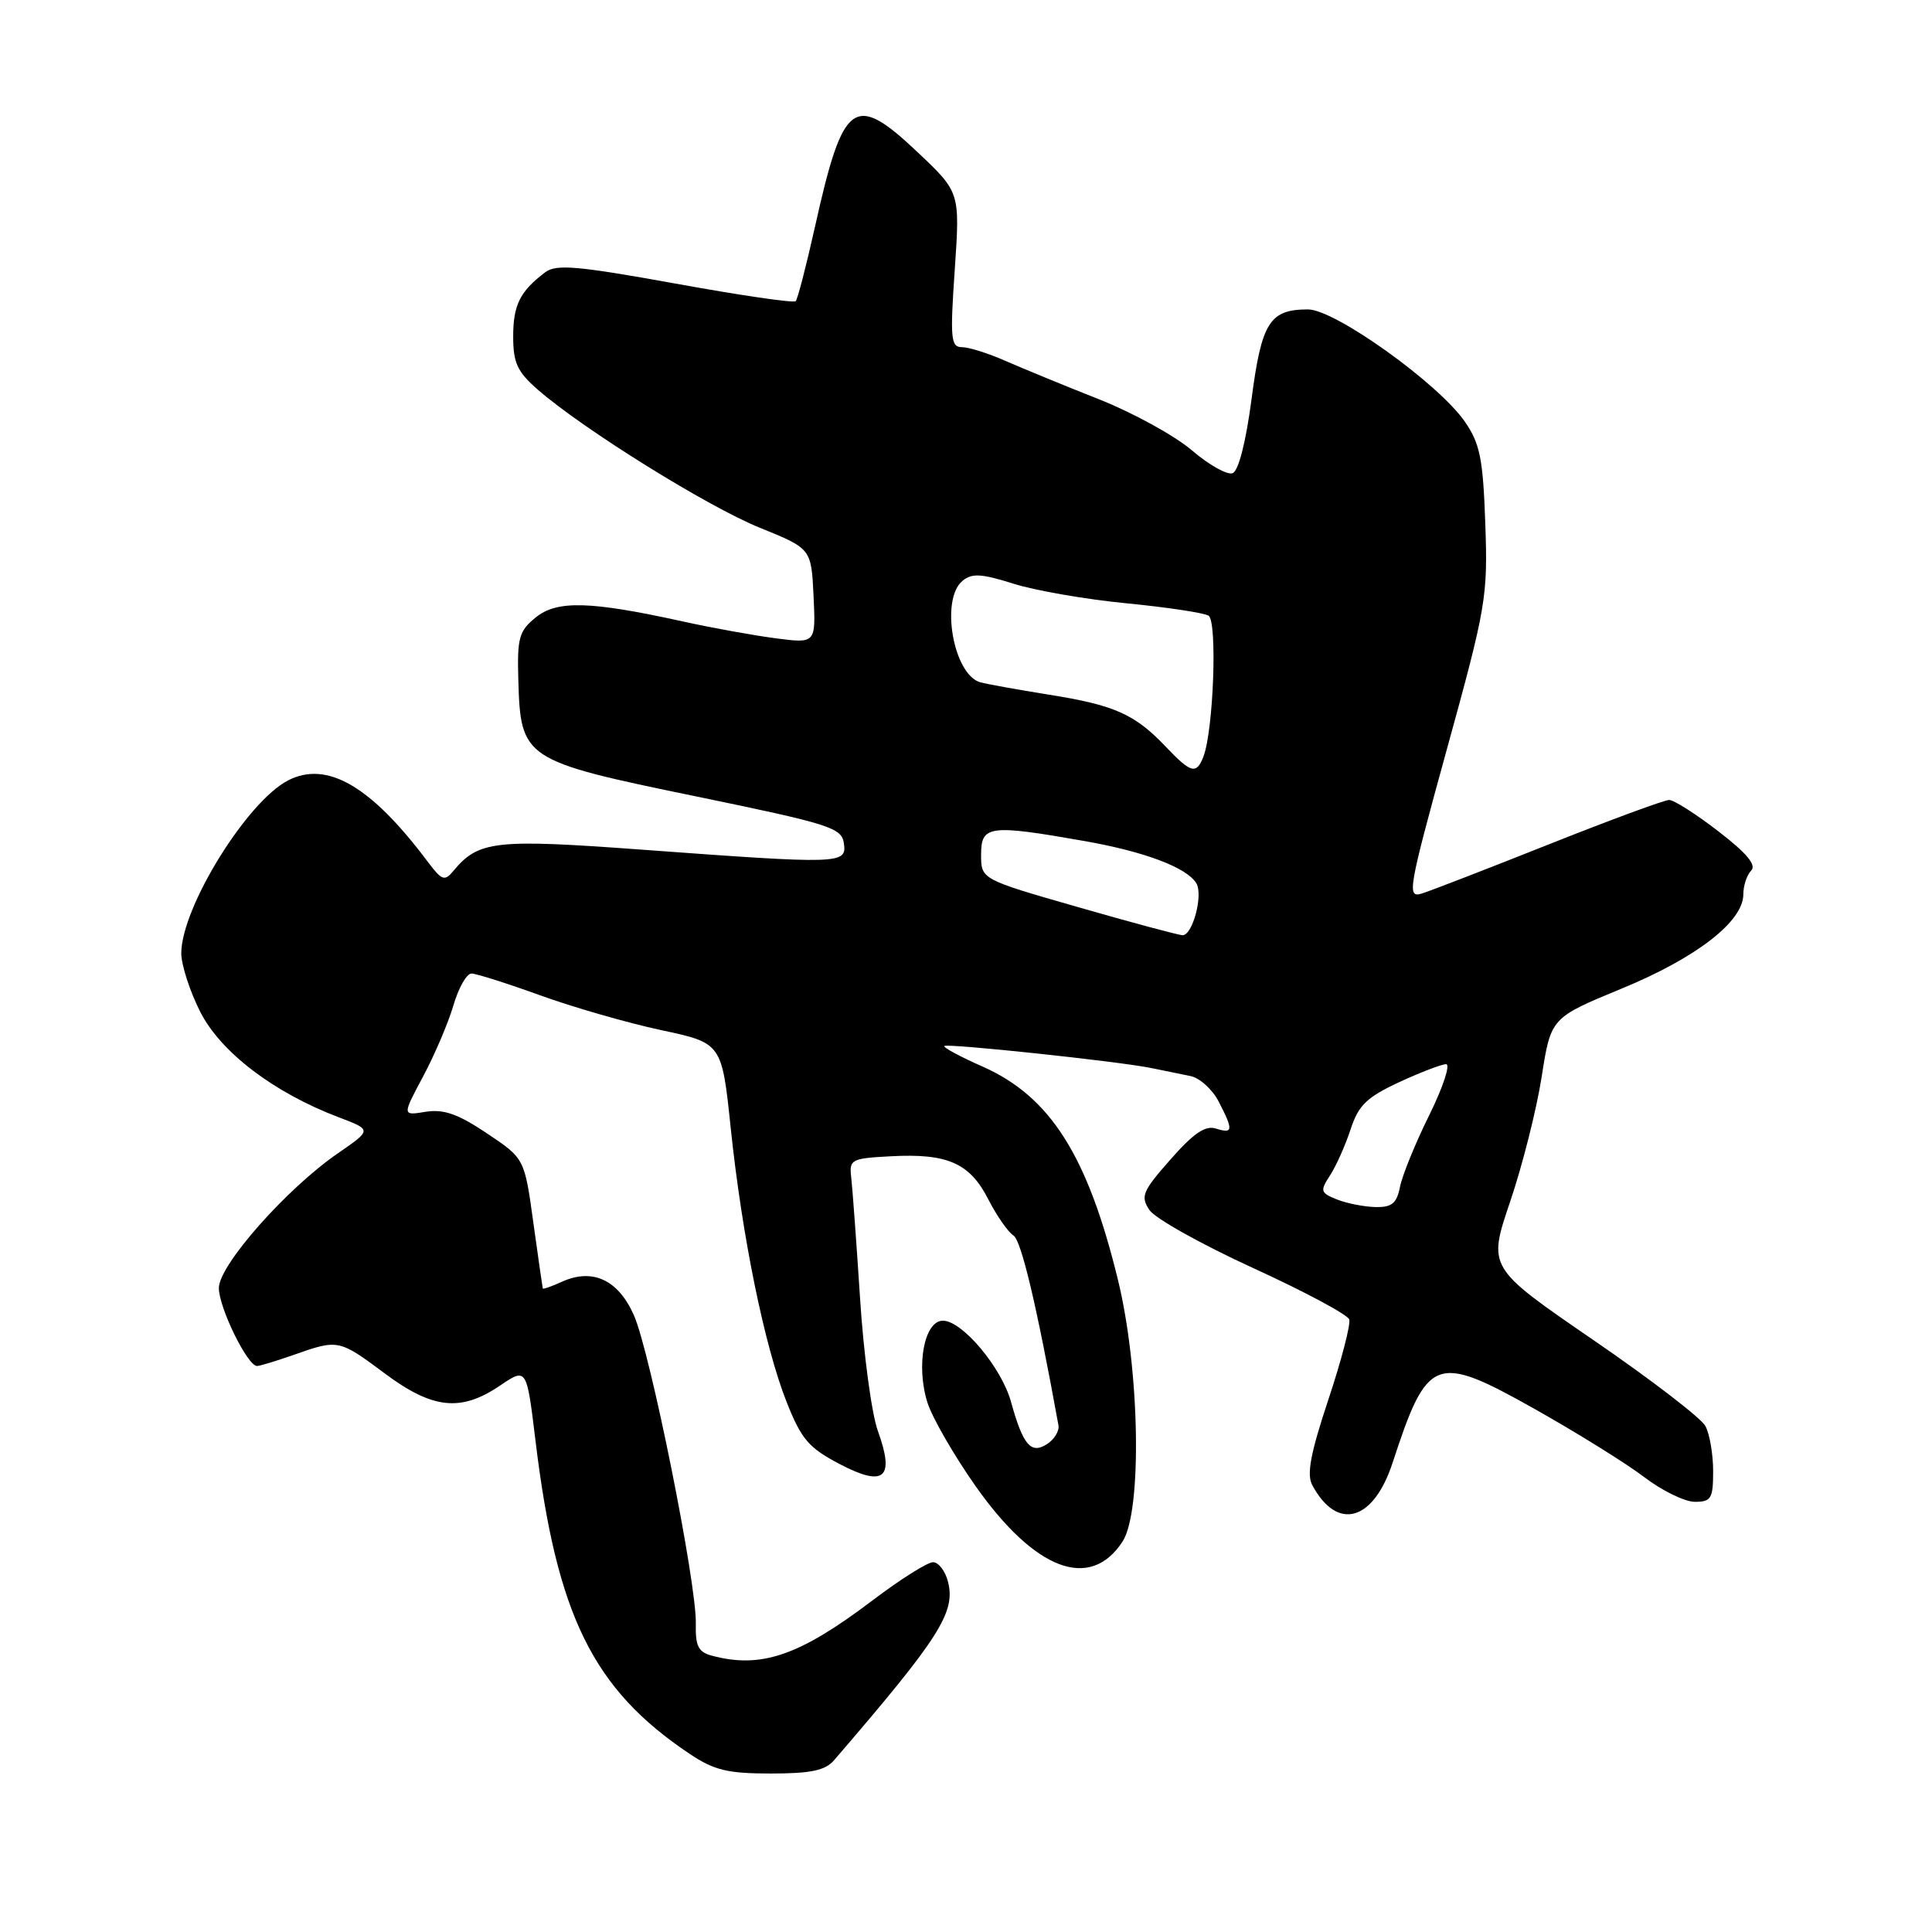 <?xml version="1.0" encoding="UTF-8" standalone="no"?>
<!DOCTYPE svg PUBLIC "-//W3C//DTD SVG 1.1//EN" "http://www.w3.org/Graphics/SVG/1.1/DTD/svg11.dtd" >
<svg xmlns="http://www.w3.org/2000/svg" xmlns:xlink="http://www.w3.org/1999/xlink" version="1.1" viewBox="0 0 256 256">
 <g >
 <path fill="currentColor"
d=" M 110.51 233.25 C 124.51 216.99 126.63 213.66 125.62 209.61 C 125.26 208.17 124.36 207.00 123.63 207.00 C 122.90 207.00 119.28 209.28 115.60 212.07 C 105.92 219.40 100.85 221.14 94.31 219.38 C 92.53 218.91 92.13 218.10 92.20 215.15 C 92.33 209.86 86.18 179.24 84.00 174.29 C 81.92 169.57 78.51 167.99 74.43 169.85 C 73.09 170.46 71.97 170.85 71.92 170.73 C 71.88 170.60 71.32 166.68 70.67 162.00 C 69.50 153.50 69.50 153.50 64.50 150.16 C 60.66 147.59 58.78 146.94 56.39 147.32 C 53.29 147.83 53.29 147.83 56.05 142.66 C 57.57 139.82 59.38 135.59 60.07 133.25 C 60.75 130.91 61.83 129.00 62.47 129.00 C 63.10 129.00 67.19 130.30 71.56 131.88 C 75.93 133.46 83.13 135.54 87.58 136.49 C 95.65 138.21 95.65 138.21 96.83 149.53 C 98.32 163.76 101.29 178.35 104.23 185.77 C 106.19 190.72 107.15 191.84 111.27 194.00 C 117.19 197.10 118.59 195.87 116.32 189.60 C 115.50 187.34 114.43 179.43 113.96 172.00 C 113.48 164.57 112.95 157.38 112.79 156.00 C 112.51 153.63 112.78 153.49 118.07 153.21 C 125.55 152.81 128.51 154.12 130.95 158.91 C 132.07 161.10 133.57 163.25 134.28 163.70 C 135.32 164.34 137.37 172.98 140.25 188.86 C 140.39 189.61 139.70 190.74 138.72 191.36 C 136.60 192.72 135.55 191.48 133.96 185.74 C 132.70 181.19 127.50 175.00 124.94 175.00 C 122.47 175.00 121.35 180.95 122.89 185.85 C 123.53 187.86 126.40 192.84 129.27 196.92 C 137.14 208.09 144.44 210.85 148.74 204.27 C 151.36 200.26 151.04 181.51 148.14 169.61 C 144.11 153.08 139.16 145.29 130.18 141.32 C 127.19 140.00 124.92 138.77 125.13 138.60 C 125.57 138.23 148.16 140.63 152.50 141.51 C 154.15 141.85 156.50 142.33 157.73 142.58 C 158.96 142.82 160.65 144.35 161.48 145.96 C 163.45 149.77 163.40 150.26 161.11 149.54 C 159.72 149.09 158.15 150.16 155.10 153.63 C 151.38 157.85 151.10 158.52 152.30 160.33 C 153.04 161.44 159.21 164.89 166.02 168.01 C 172.82 171.12 178.56 174.19 178.78 174.83 C 178.99 175.47 177.75 180.25 176.02 185.44 C 173.65 192.56 173.12 195.36 173.88 196.78 C 177.18 202.94 181.99 201.60 184.53 193.81 C 189.15 179.70 190.18 179.31 203.27 186.65 C 208.89 189.81 215.44 193.88 217.82 195.69 C 220.20 197.51 223.24 199.00 224.58 199.00 C 226.74 199.00 227.00 198.57 227.00 194.93 C 227.00 192.70 226.54 190.01 225.97 188.95 C 225.41 187.90 218.69 182.74 211.04 177.50 C 197.14 167.96 197.14 167.96 200.10 159.23 C 201.73 154.43 203.61 146.98 204.28 142.68 C 205.50 134.86 205.50 134.86 214.89 130.99 C 224.81 126.90 231.00 122.10 231.00 118.50 C 231.00 117.35 231.47 115.93 232.04 115.36 C 232.77 114.63 231.45 113.04 227.70 110.16 C 224.74 107.87 221.80 106.00 221.17 106.00 C 220.54 106.00 213.38 108.64 205.26 111.87 C 197.14 115.10 189.55 118.04 188.39 118.40 C 186.40 119.01 186.59 117.90 191.72 99.27 C 196.94 80.34 197.15 79.07 196.81 69.40 C 196.51 60.79 196.11 58.79 194.12 55.90 C 190.64 50.84 176.90 41.00 173.32 41.00 C 168.24 41.00 167.17 42.69 165.84 52.86 C 165.09 58.57 164.11 62.40 163.33 62.70 C 162.62 62.97 160.19 61.61 157.93 59.67 C 155.67 57.74 150.14 54.70 145.66 52.92 C 141.17 51.15 135.61 48.86 133.30 47.85 C 131.00 46.83 128.37 46.00 127.46 46.00 C 125.99 46.00 125.88 44.89 126.51 35.74 C 127.21 25.48 127.21 25.48 121.59 20.17 C 113.17 12.21 111.73 13.25 108.00 30.00 C 106.84 35.19 105.69 39.65 105.43 39.91 C 105.17 40.17 97.98 39.12 89.47 37.57 C 76.46 35.22 73.71 34.98 72.24 36.08 C 68.90 38.61 68.00 40.41 68.00 44.59 C 68.00 48.09 68.55 49.27 71.28 51.65 C 77.32 56.90 93.78 67.14 100.68 69.93 C 107.50 72.69 107.50 72.69 107.80 78.98 C 108.10 85.27 108.10 85.27 102.80 84.58 C 99.89 84.20 94.35 83.20 90.50 82.35 C 78.21 79.64 73.81 79.52 70.99 81.81 C 68.77 83.61 68.52 84.52 68.68 90.08 C 68.98 100.57 69.35 100.81 92.10 105.50 C 110.04 109.20 111.52 109.67 111.82 111.75 C 112.21 114.51 111.52 114.53 85.00 112.58 C 65.54 111.15 63.41 111.39 60.06 115.42 C 58.92 116.80 58.54 116.66 56.72 114.24 C 49.17 104.15 43.33 100.75 38.17 103.41 C 32.71 106.23 24.07 120.21 24.02 126.28 C 24.01 127.81 25.14 131.32 26.53 134.07 C 29.26 139.44 36.26 144.77 44.89 148.05 C 49.28 149.71 49.28 149.71 44.81 152.79 C 37.98 157.49 29.00 167.64 29.00 170.67 C 29.00 173.26 32.79 181.00 34.06 181.00 C 34.44 181.00 36.66 180.32 39.00 179.50 C 44.81 177.45 44.93 177.47 51.00 182.00 C 57.33 186.72 61.08 187.11 66.25 183.60 C 69.78 181.21 69.78 181.21 70.95 190.85 C 73.75 214.05 78.57 223.83 91.39 232.40 C 94.63 234.57 96.42 235.00 102.14 235.00 C 107.43 235.00 109.34 234.60 110.51 233.25 Z  M 177.14 158.93 C 174.96 158.05 174.89 157.81 176.24 155.74 C 177.04 154.51 178.26 151.77 178.96 149.65 C 180.00 146.46 181.09 145.40 185.36 143.41 C 188.19 142.10 191.00 141.02 191.61 141.01 C 192.22 141.00 191.22 144.04 189.39 147.75 C 187.55 151.46 185.81 155.74 185.51 157.25 C 185.07 159.47 184.43 159.99 182.23 159.94 C 180.73 159.90 178.44 159.45 177.14 158.93 Z  M 142.75 120.17 C 130.00 116.51 130.00 116.51 130.00 113.25 C 130.00 109.36 131.06 109.22 143.69 111.44 C 151.68 112.85 157.22 114.94 158.51 117.02 C 159.47 118.56 158.01 124.01 156.67 123.92 C 156.03 123.87 149.76 122.19 142.75 120.17 Z  M 154.44 98.91 C 150.37 94.63 147.65 93.42 139.00 92.05 C 134.88 91.39 130.78 90.65 129.90 90.41 C 126.33 89.41 124.57 79.43 127.53 76.97 C 128.78 75.93 130.03 76.00 134.28 77.34 C 137.15 78.25 143.89 79.42 149.25 79.94 C 154.61 80.46 159.51 81.20 160.14 81.58 C 161.32 82.32 160.80 96.76 159.46 100.25 C 158.53 102.66 157.82 102.47 154.44 98.91 Z "/>
</g>
</svg>